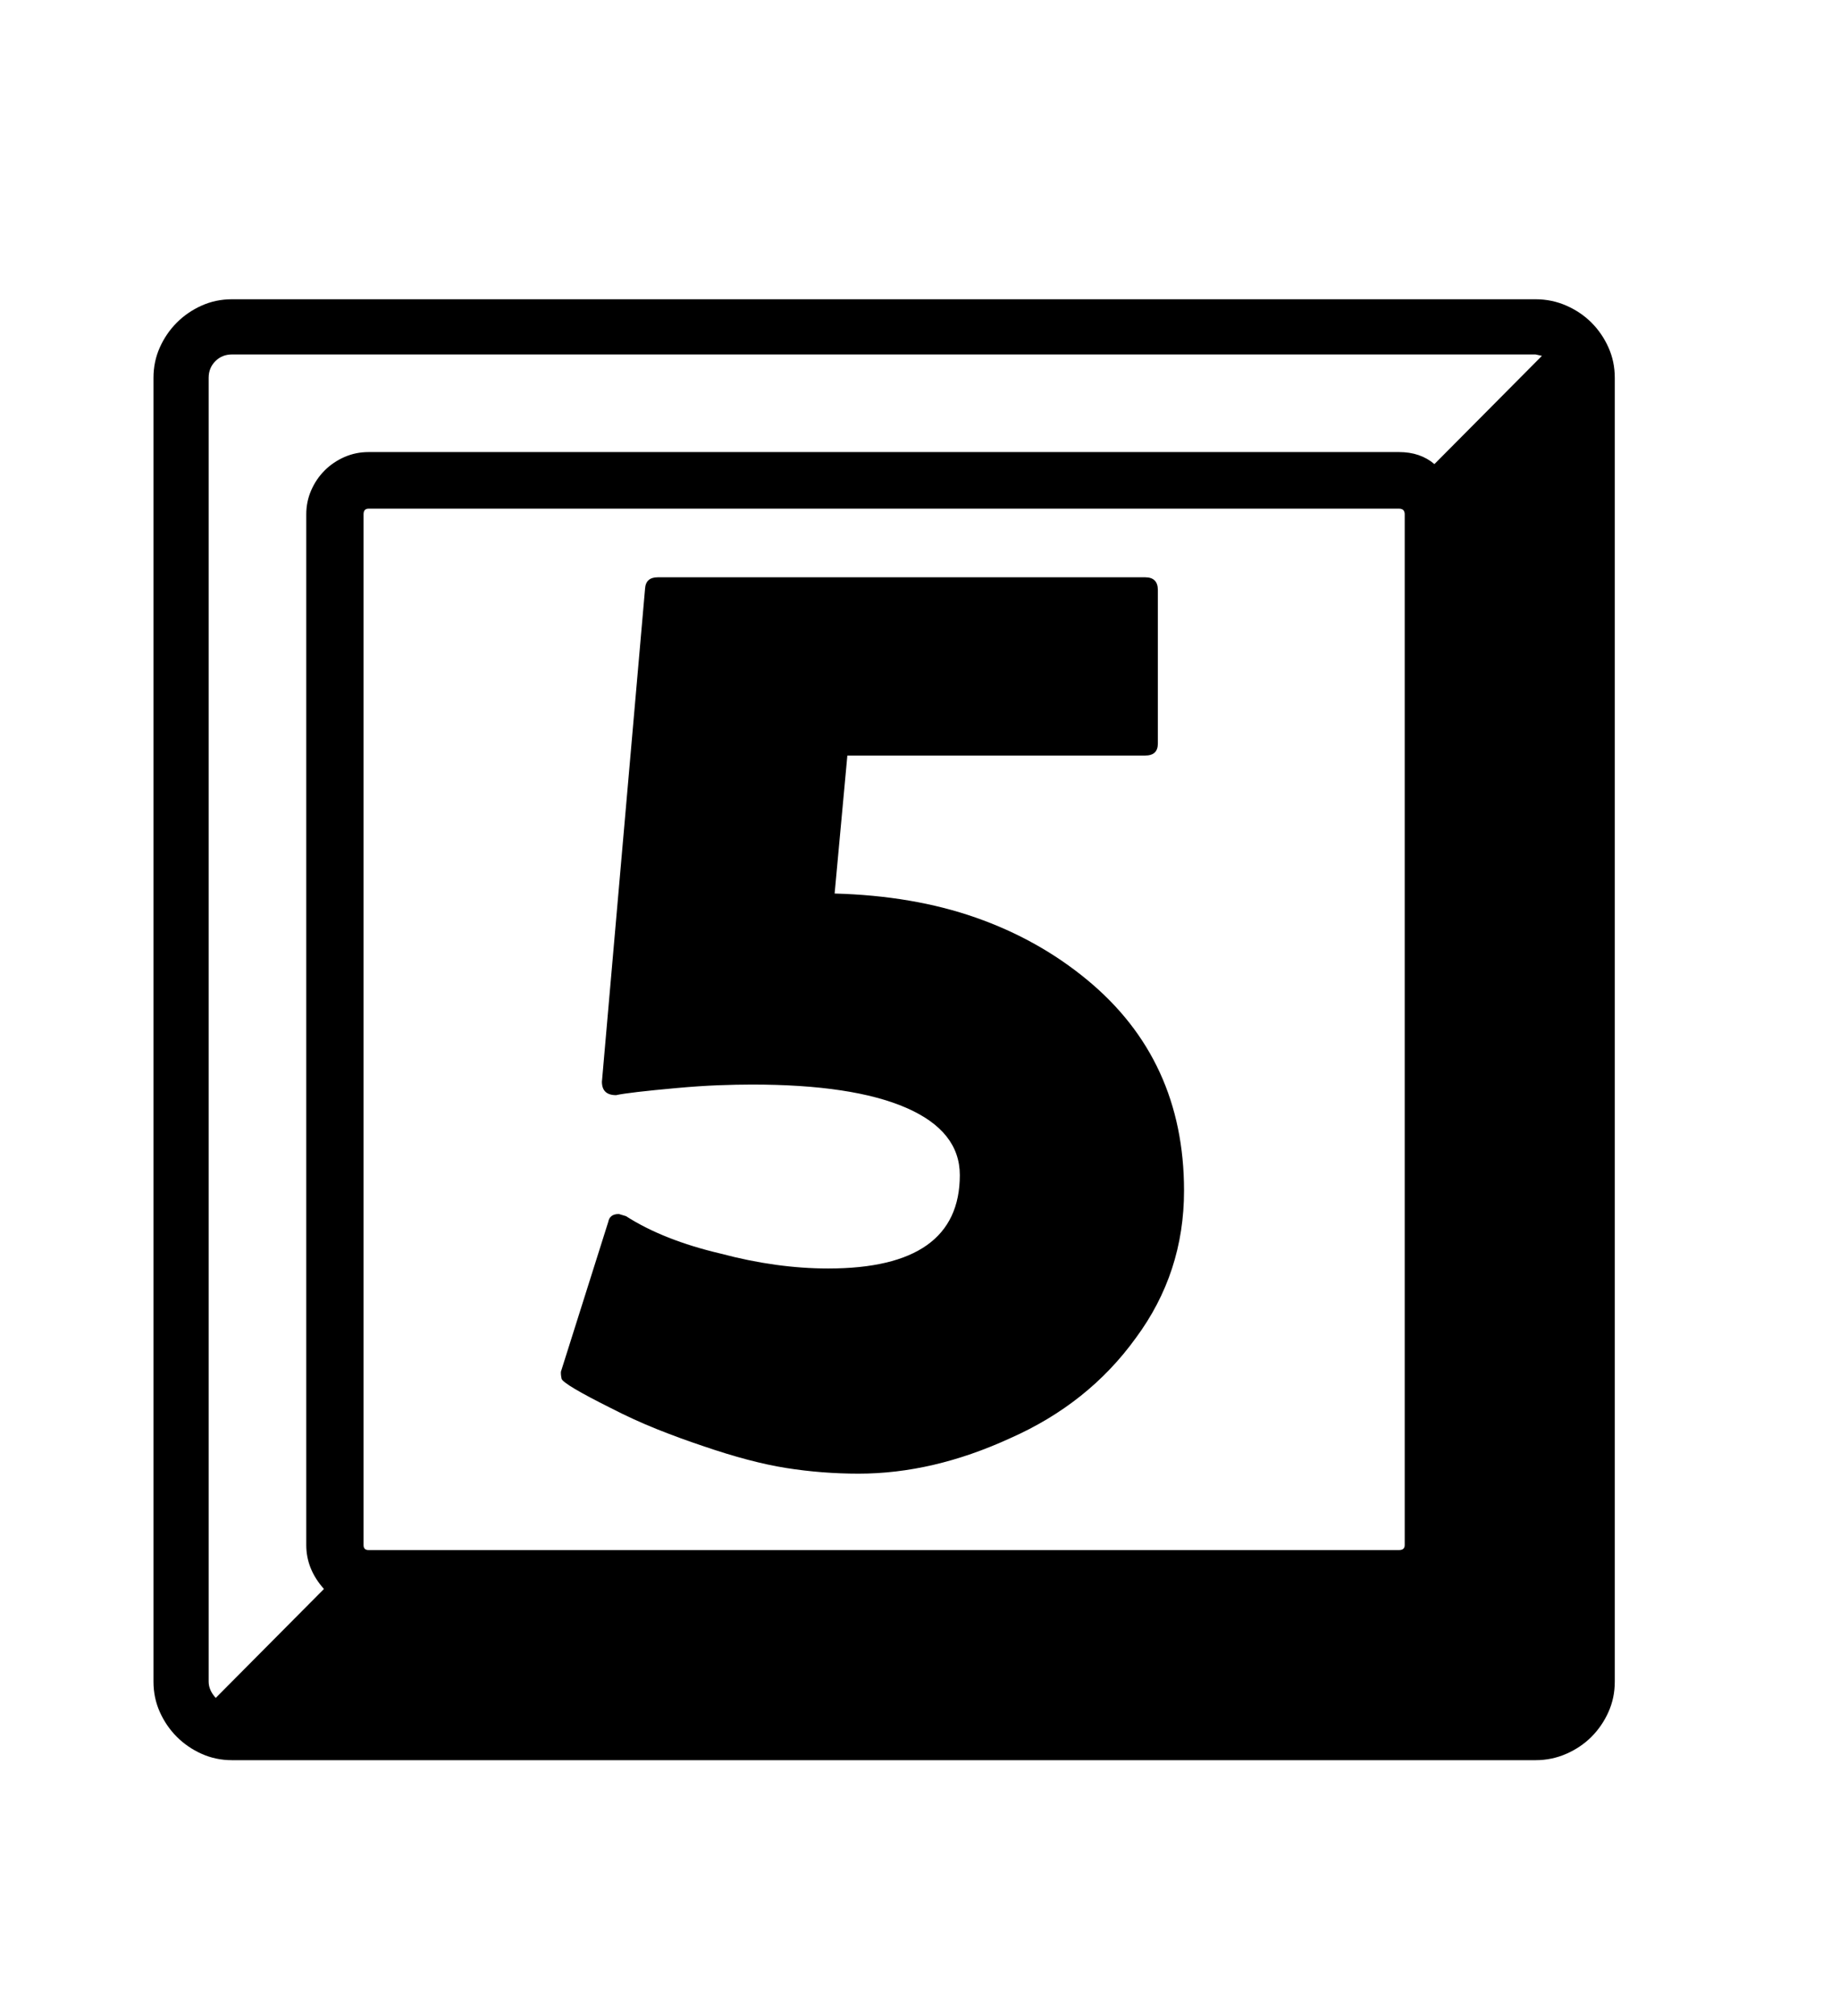<svg xmlns="http://www.w3.org/2000/svg"
    viewBox="0 0 2600 2850">
  <!--
Digitized data copyright © 2011, Google Corporation.
Android is a trademark of Google and may be registered in certain jurisdictions.
Licensed under the Apache License, Version 2.0
http://www.apache.org/licenses/LICENSE-2.0
  -->
<path d="M2028 656L2028 656 2180 503 2171 501 328 501Q314 501 304.5 510.5 295 520 295 534L295 534 295 2377Q295 2389 305 2400L305 2400 458 2246Q433 2218 433 2184L433 2184 433 727Q433 709 440 693 447 677 459 665 471 653 487 646 503 639 521 639L521 639 1978 639Q2008 639 2028 656ZM1619 1068L1198 1068 1180 1263Q1291 1266 1379.5 1297 1468 1328 1537 1385L1537 1385Q1674 1498 1674 1683L1674 1683Q1674 1799 1606 1891L1606 1891Q1539 1984 1428 2033L1428 2033Q1319 2083 1214 2083L1214 2083Q1162 2083 1111.5 2075 1061 2067 994 2044L994 2044Q961 2033 928.5 2020 896 2007 863 1990L863 1990Q797 1957 794 1949L794 1949Q793 1944 793 1942 793 1940 793 1939L793 1939 860 1727Q862 1716 875 1716L875 1716 885 1719Q938 1753 1019 1772L1019 1772Q1098 1793 1171 1793L1171 1793Q1357 1793 1357 1661L1357 1661Q1357 1599 1281.5 1566 1206 1533 1063 1533L1063 1533Q1042 1533 1015.5 1534 989 1535 956 1538L956 1538Q923 1541 901.5 1543.5 880 1546 871 1548L871 1548Q851 1548 851 1529L851 1529 912 832Q913 816 930 816L930 816 1619 816Q1637 816 1637 834L1637 834 1637 1051Q1637 1068 1619 1068L1619 1068ZM514 727L514 727 514 2184Q514 2191 521 2191L521 2191 1978 2191Q1986 2191 1986 2184L1986 2184 1986 727Q1986 719 1978 719L1978 719 521 719Q514 719 514 727ZM328 423L328 423 2171 423Q2194 423 2214.5 432 2235 441 2250 456 2265 471 2274 491 2283 511 2283 534L2283 534 2283 2377Q2283 2400 2274 2420 2265 2440 2250 2455 2235 2470 2214.5 2479 2194 2488 2171 2488L2171 2488 328 2488Q305 2488 285 2479 265 2470 250 2455 235 2440 226 2420 217 2400 217 2377L217 2377 217 534Q217 511 226 491 235 471 250 456 265 441 285 432 305 423 328 423Z"/>
</svg>